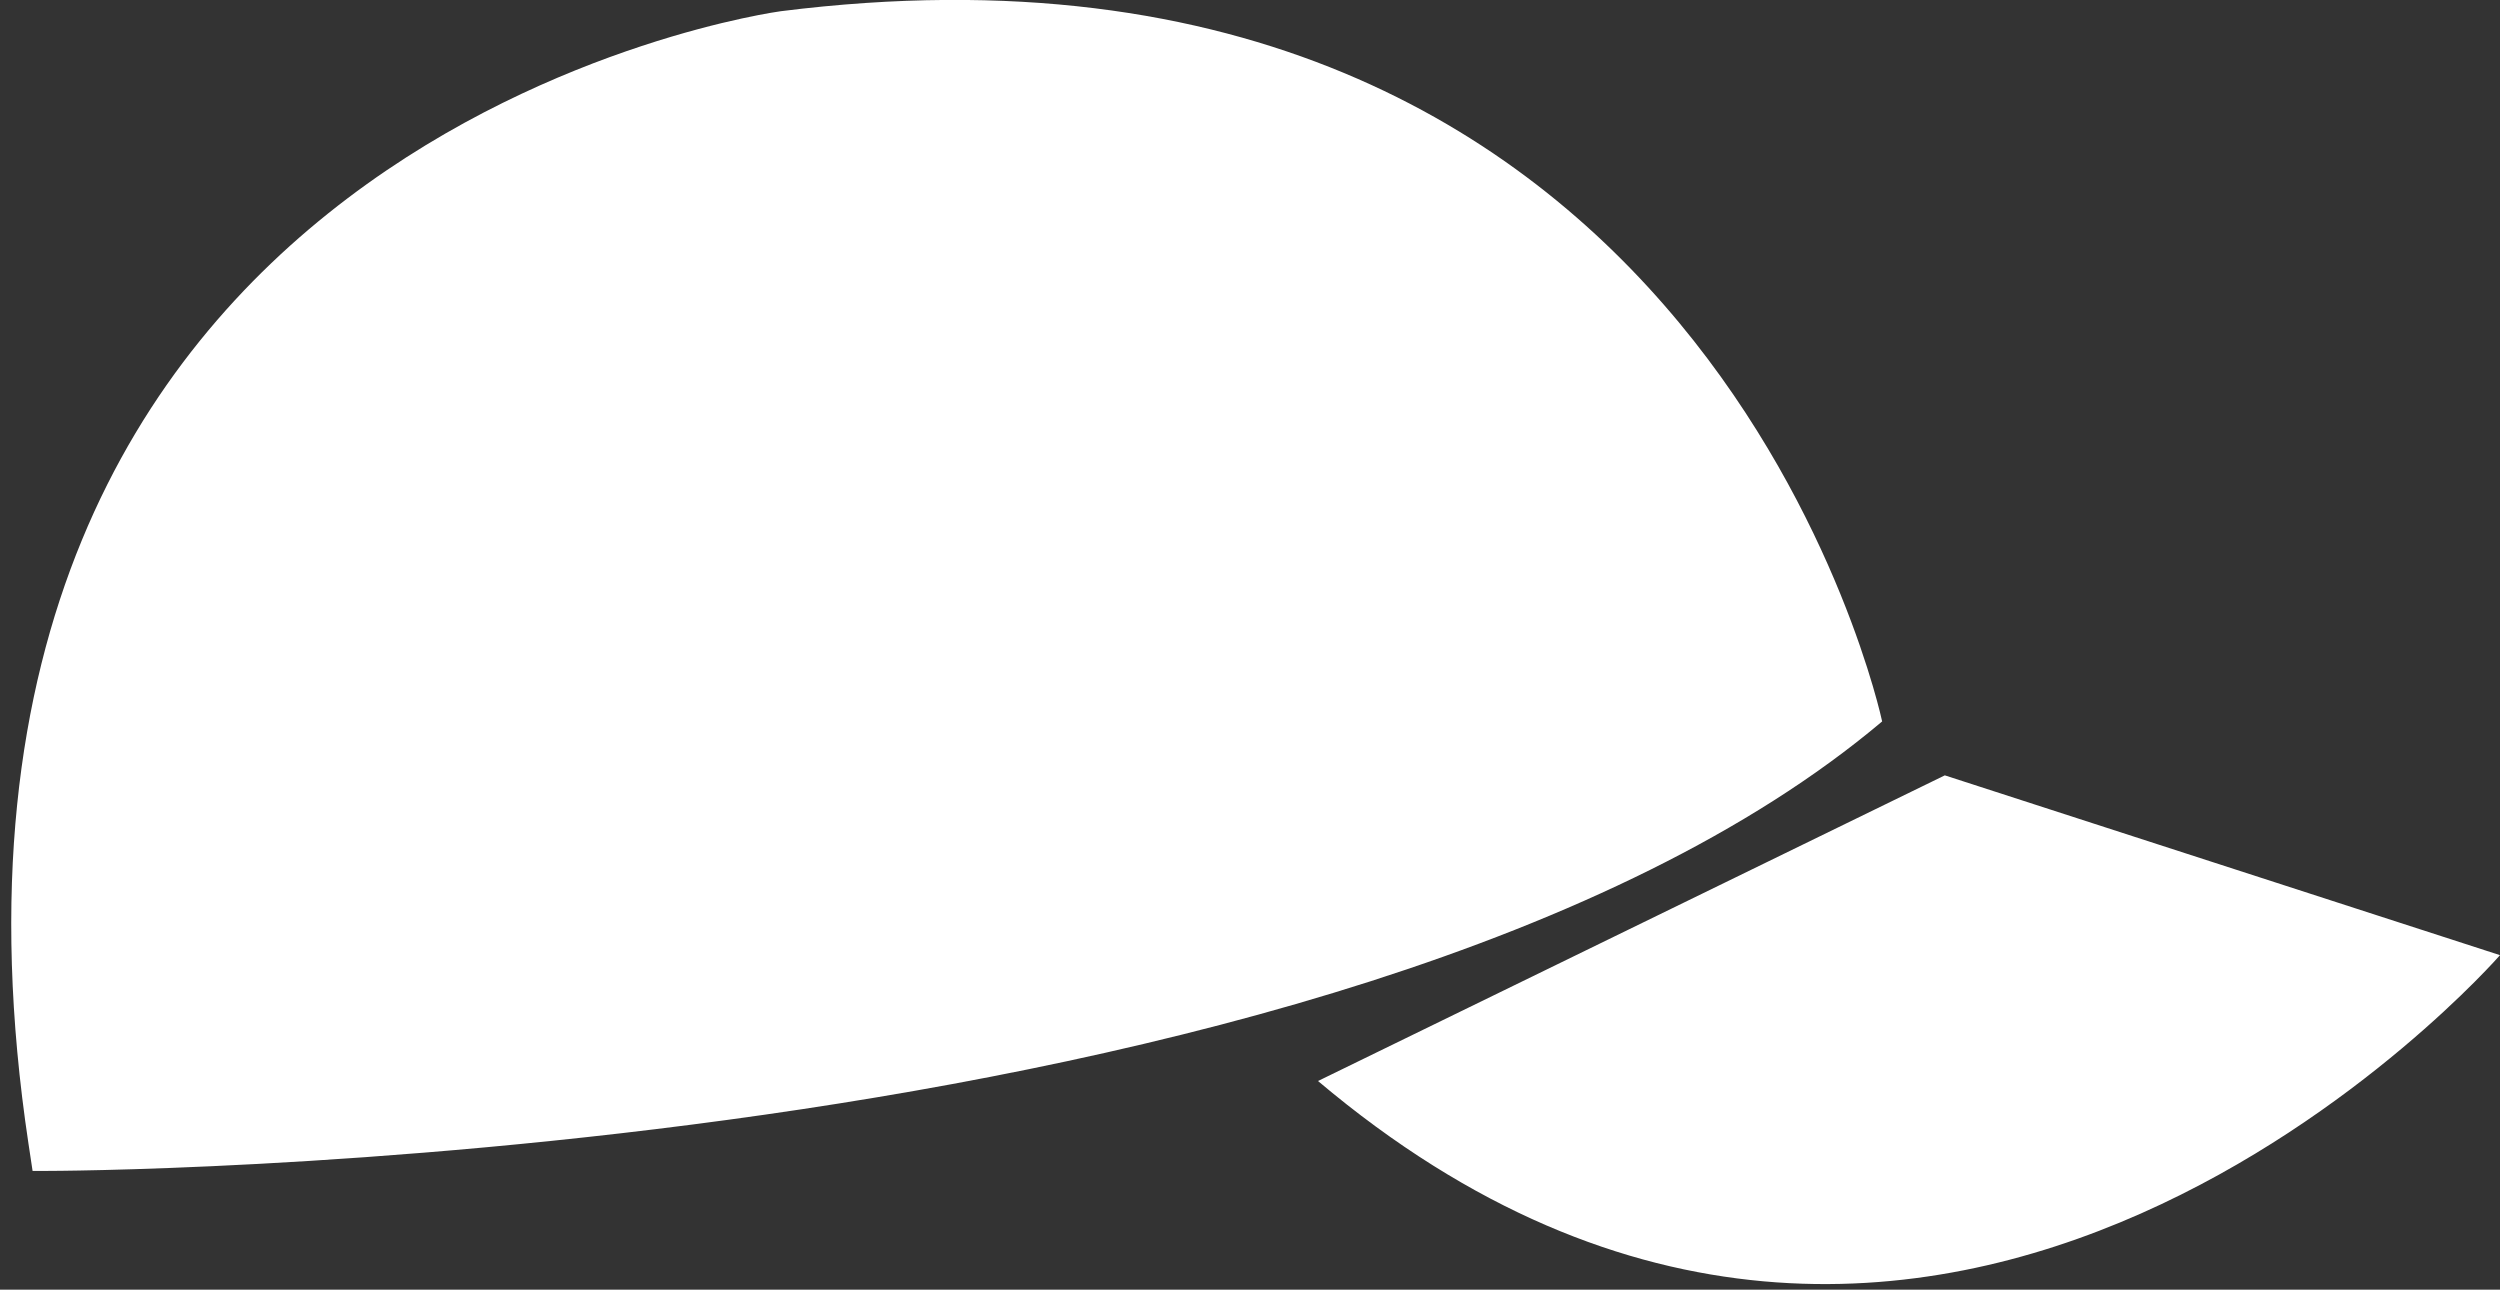 <svg xmlns="http://www.w3.org/2000/svg" width="126" height="65" viewBox="0 0 126 65"><rect x="0" y="0" width="126" height="65" fill="#333333" stroke="none"/><g><g><path fill="#fff" d="M126 48.14s-28.433 32.622-59.573 6.343l31.592-15.405M1.437 57.655C-6.235 6.683 39.347.566 39.347.566 86.06-5.324 94.86 36.36 94.86 36.36 68.006 59.014 2.34 59.014 2.34 59.014h-.698l-.205-1.36z"/></g></g></svg>